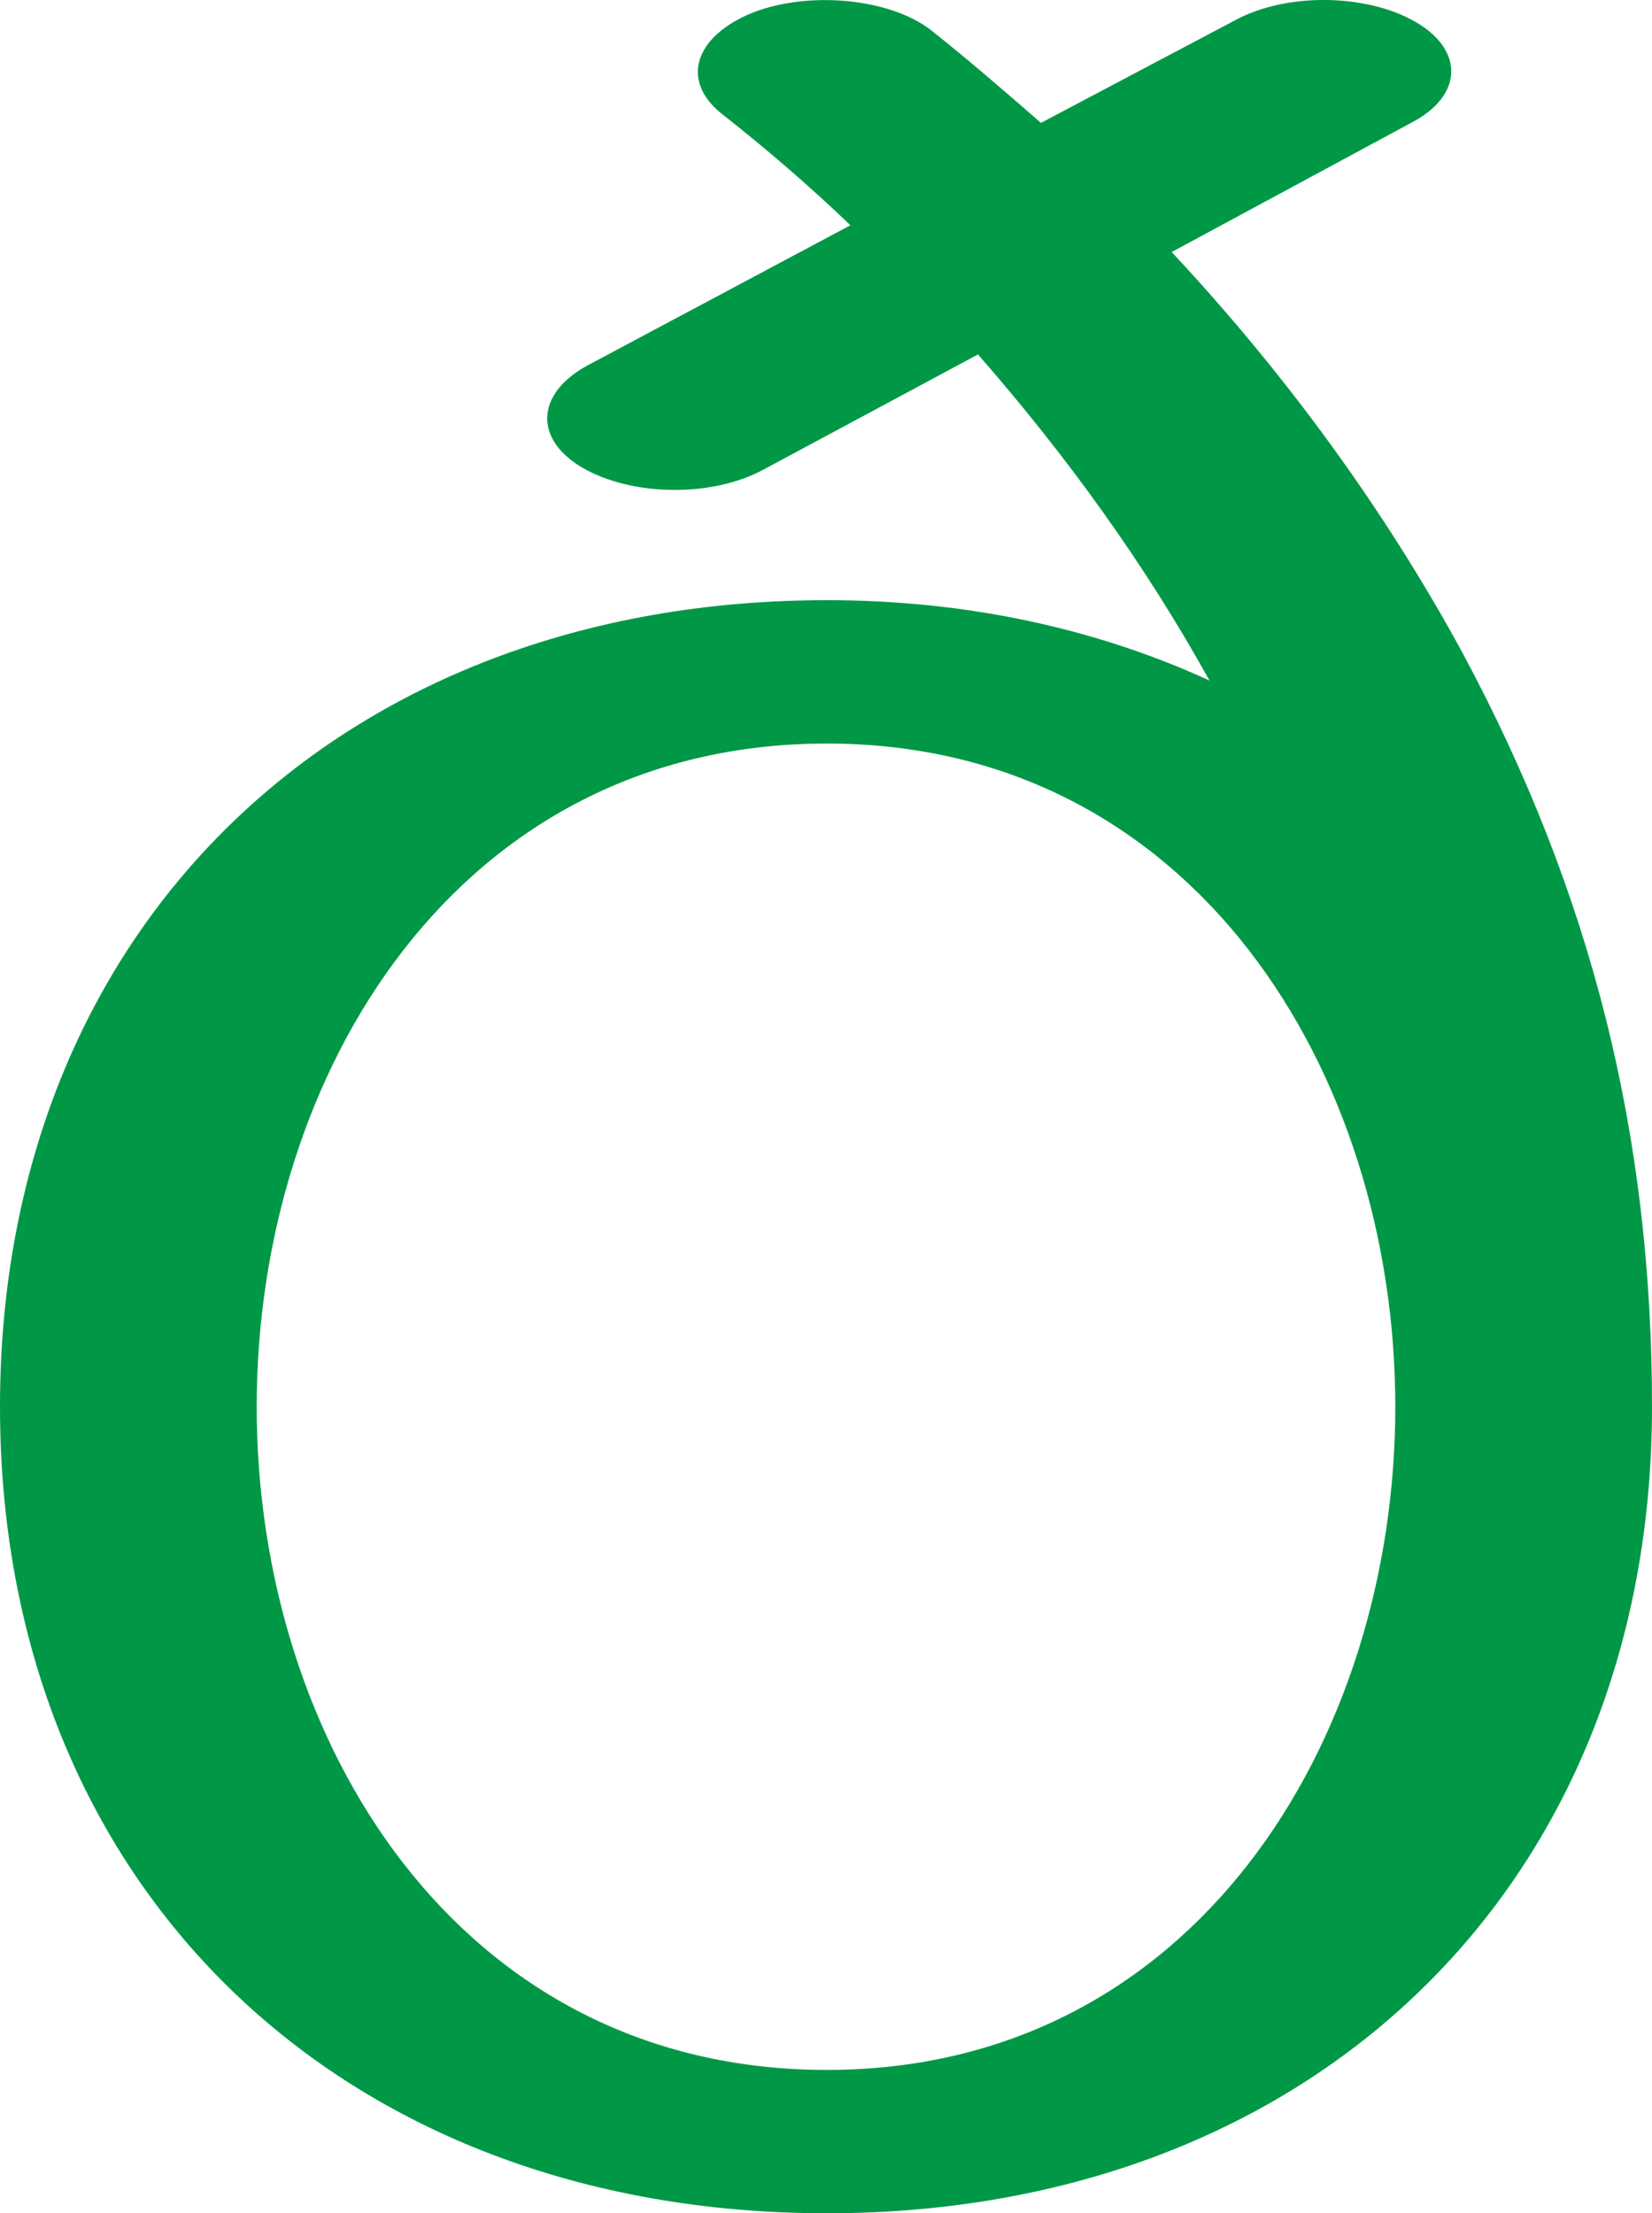 <?xml version="1.0" encoding="UTF-8"?>
<!DOCTYPE svg PUBLIC "-//W3C//DTD SVG 1.1//EN" "http://www.w3.org/Graphics/SVG/1.1/DTD/svg11.dtd">
<!-- Creator: CorelDRAW X8 -->
<svg xmlns="http://www.w3.org/2000/svg" xml:space="preserve" width="1049px" height="1405px" version="1.1" style="shape-rendering:geometricPrecision; text-rendering:geometricPrecision; image-rendering:optimizeQuality; fill-rule:evenodd; clip-rule:evenodd"
viewBox="0 0 1049 1405"
 xmlns:xlink="http://www.w3.org/1999/xlink">
 <defs>
  <style type="text/css">
   <![CDATA[
    .fil0 {fill:#009846;fill-rule:nonzero}
   ]]>
  </style>
 </defs>
 <g id="Layer_x0020_1">
  <path class="fil0" d="M525 472c-234,0 -362,209 -362,421 0,212 128,421 362,421 233,0 361,-209 361,-421 0,-212 -128,-421 -361,-421zm-67 -400c-26,-21 -17,-49 20,-64 36,-14 87,-9 113,11 24,19 47,39 70,59l123 -65c33,-18 84,-17 115,1 31,18 30,47 -3,64l-152 82c72,77 135,163 185,255 82,153 120,306 120,478 0,304 -216,512 -524,512 -309,0 -525,-208 -525,-512 0,-304 216,-512 525,-512 89,0 171,18 243,51 -41,-74 -91,-143 -147,-207l-136 73c-33,18 -84,17 -115,-1 -31,-18 -30,-47 3,-65l167 -89c-26,-25 -54,-49 -82,-71z"/>
 </g>
</svg>
